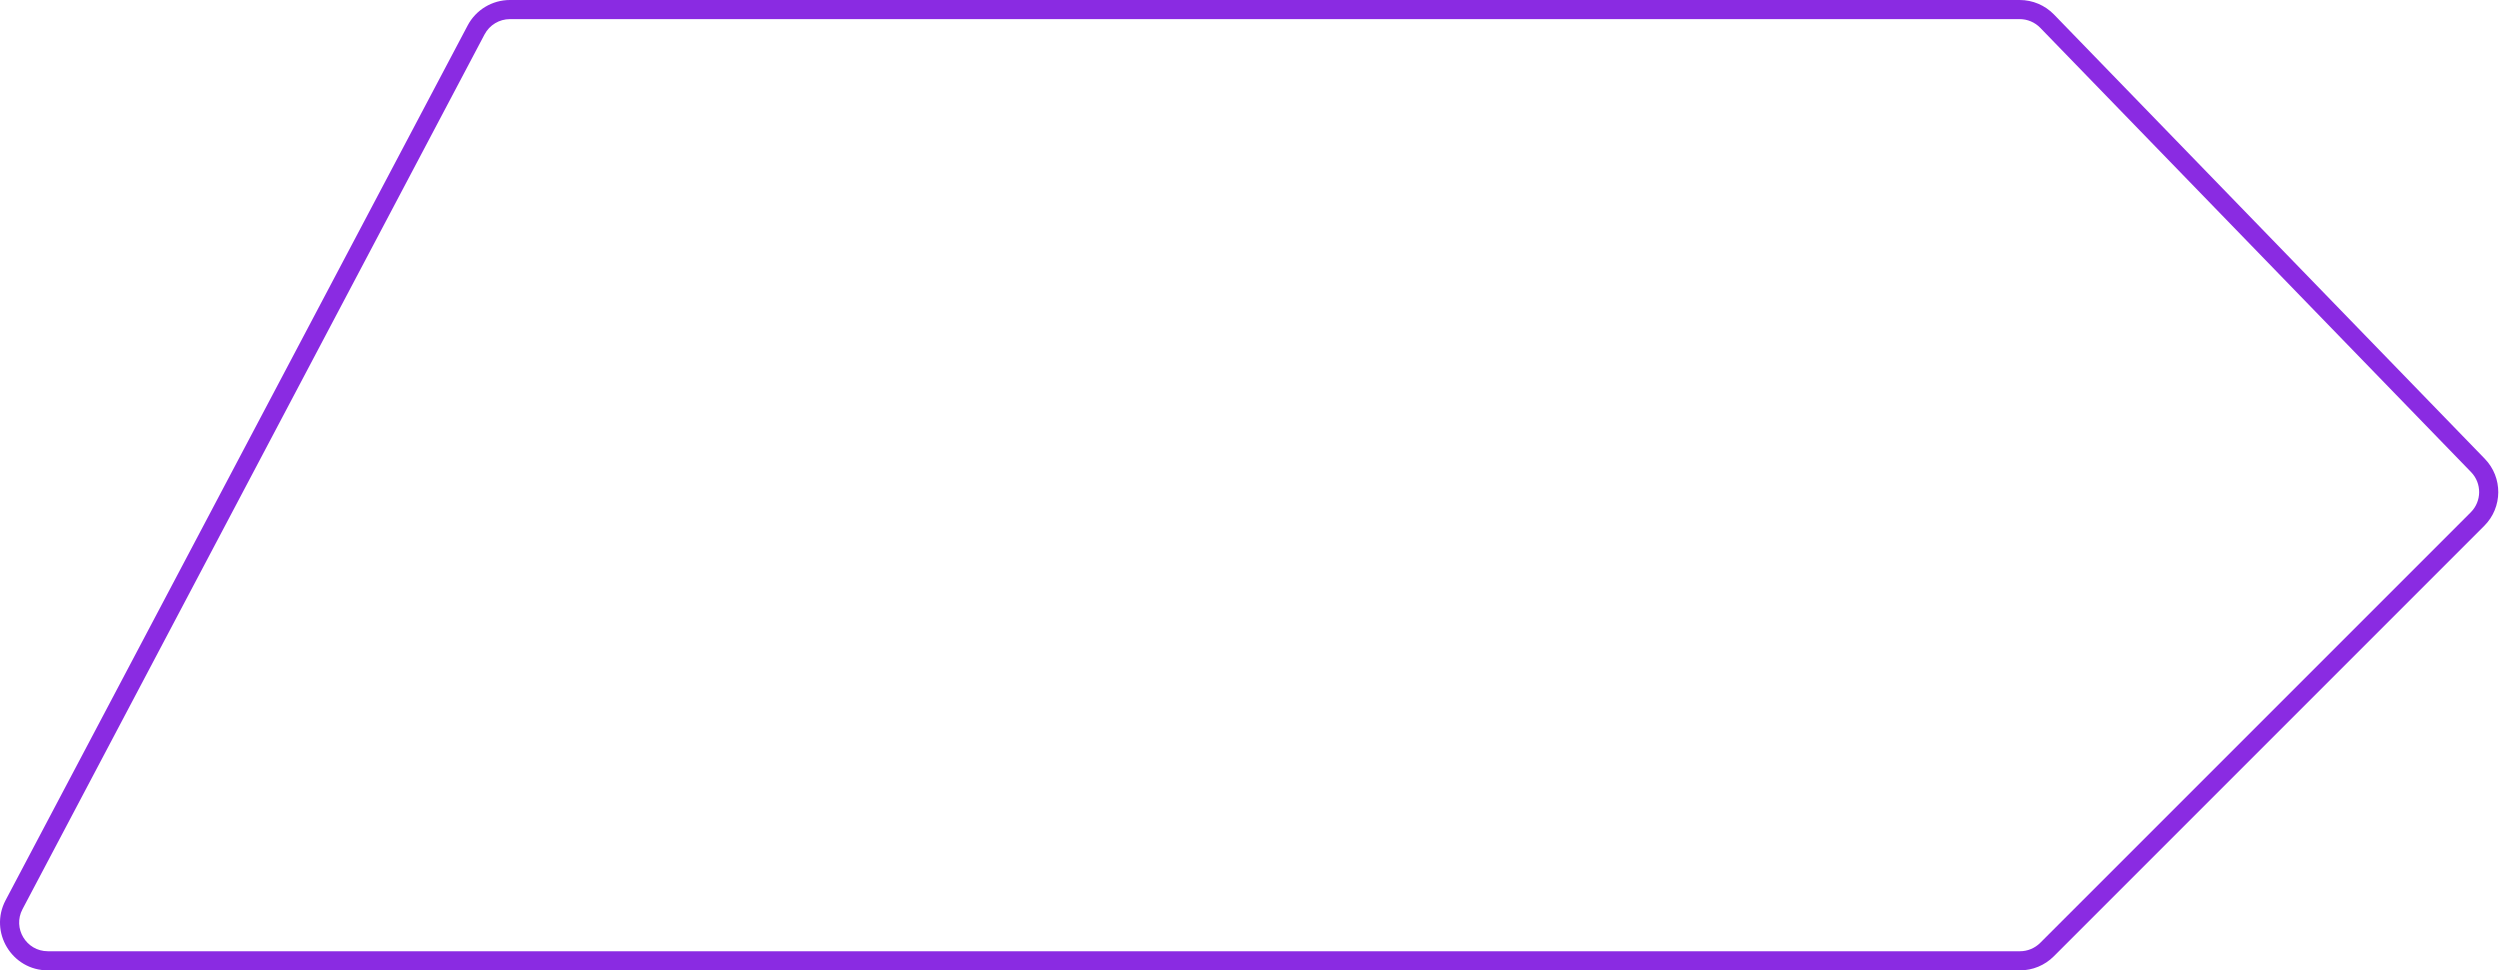 <svg width="523" height="203" viewBox="0 0 523 203" fill="none" xmlns="http://www.w3.org/2000/svg">
<path fill-rule="evenodd" clip-rule="evenodd" d="M426.816 197.243L429.645 200.071C427.769 201.946 425.226 203 422.574 203L10.014 203C2.482 203 -2.346 194.989 1.171 188.329L97.833 5.329C99.564 2.051 102.968 0 106.675 0L422.519 0C425.225 0 427.815 1.096 429.698 3.039L519.817 95.974C523.62 99.896 523.572 106.143 519.709 110.006L429.645 200.071L426.816 197.243ZM516.881 107.178L426.816 197.243C425.691 198.368 424.165 199 422.574 199L10.014 199C5.495 199 2.598 194.193 4.708 190.198L101.37 7.198C102.409 5.231 104.451 4 106.675 4L422.519 4C424.143 4 425.697 4.658 426.827 5.823L516.946 98.758C519.228 101.111 519.199 104.86 516.881 107.178Z" fill="#8A2BE2"/>
</svg>

